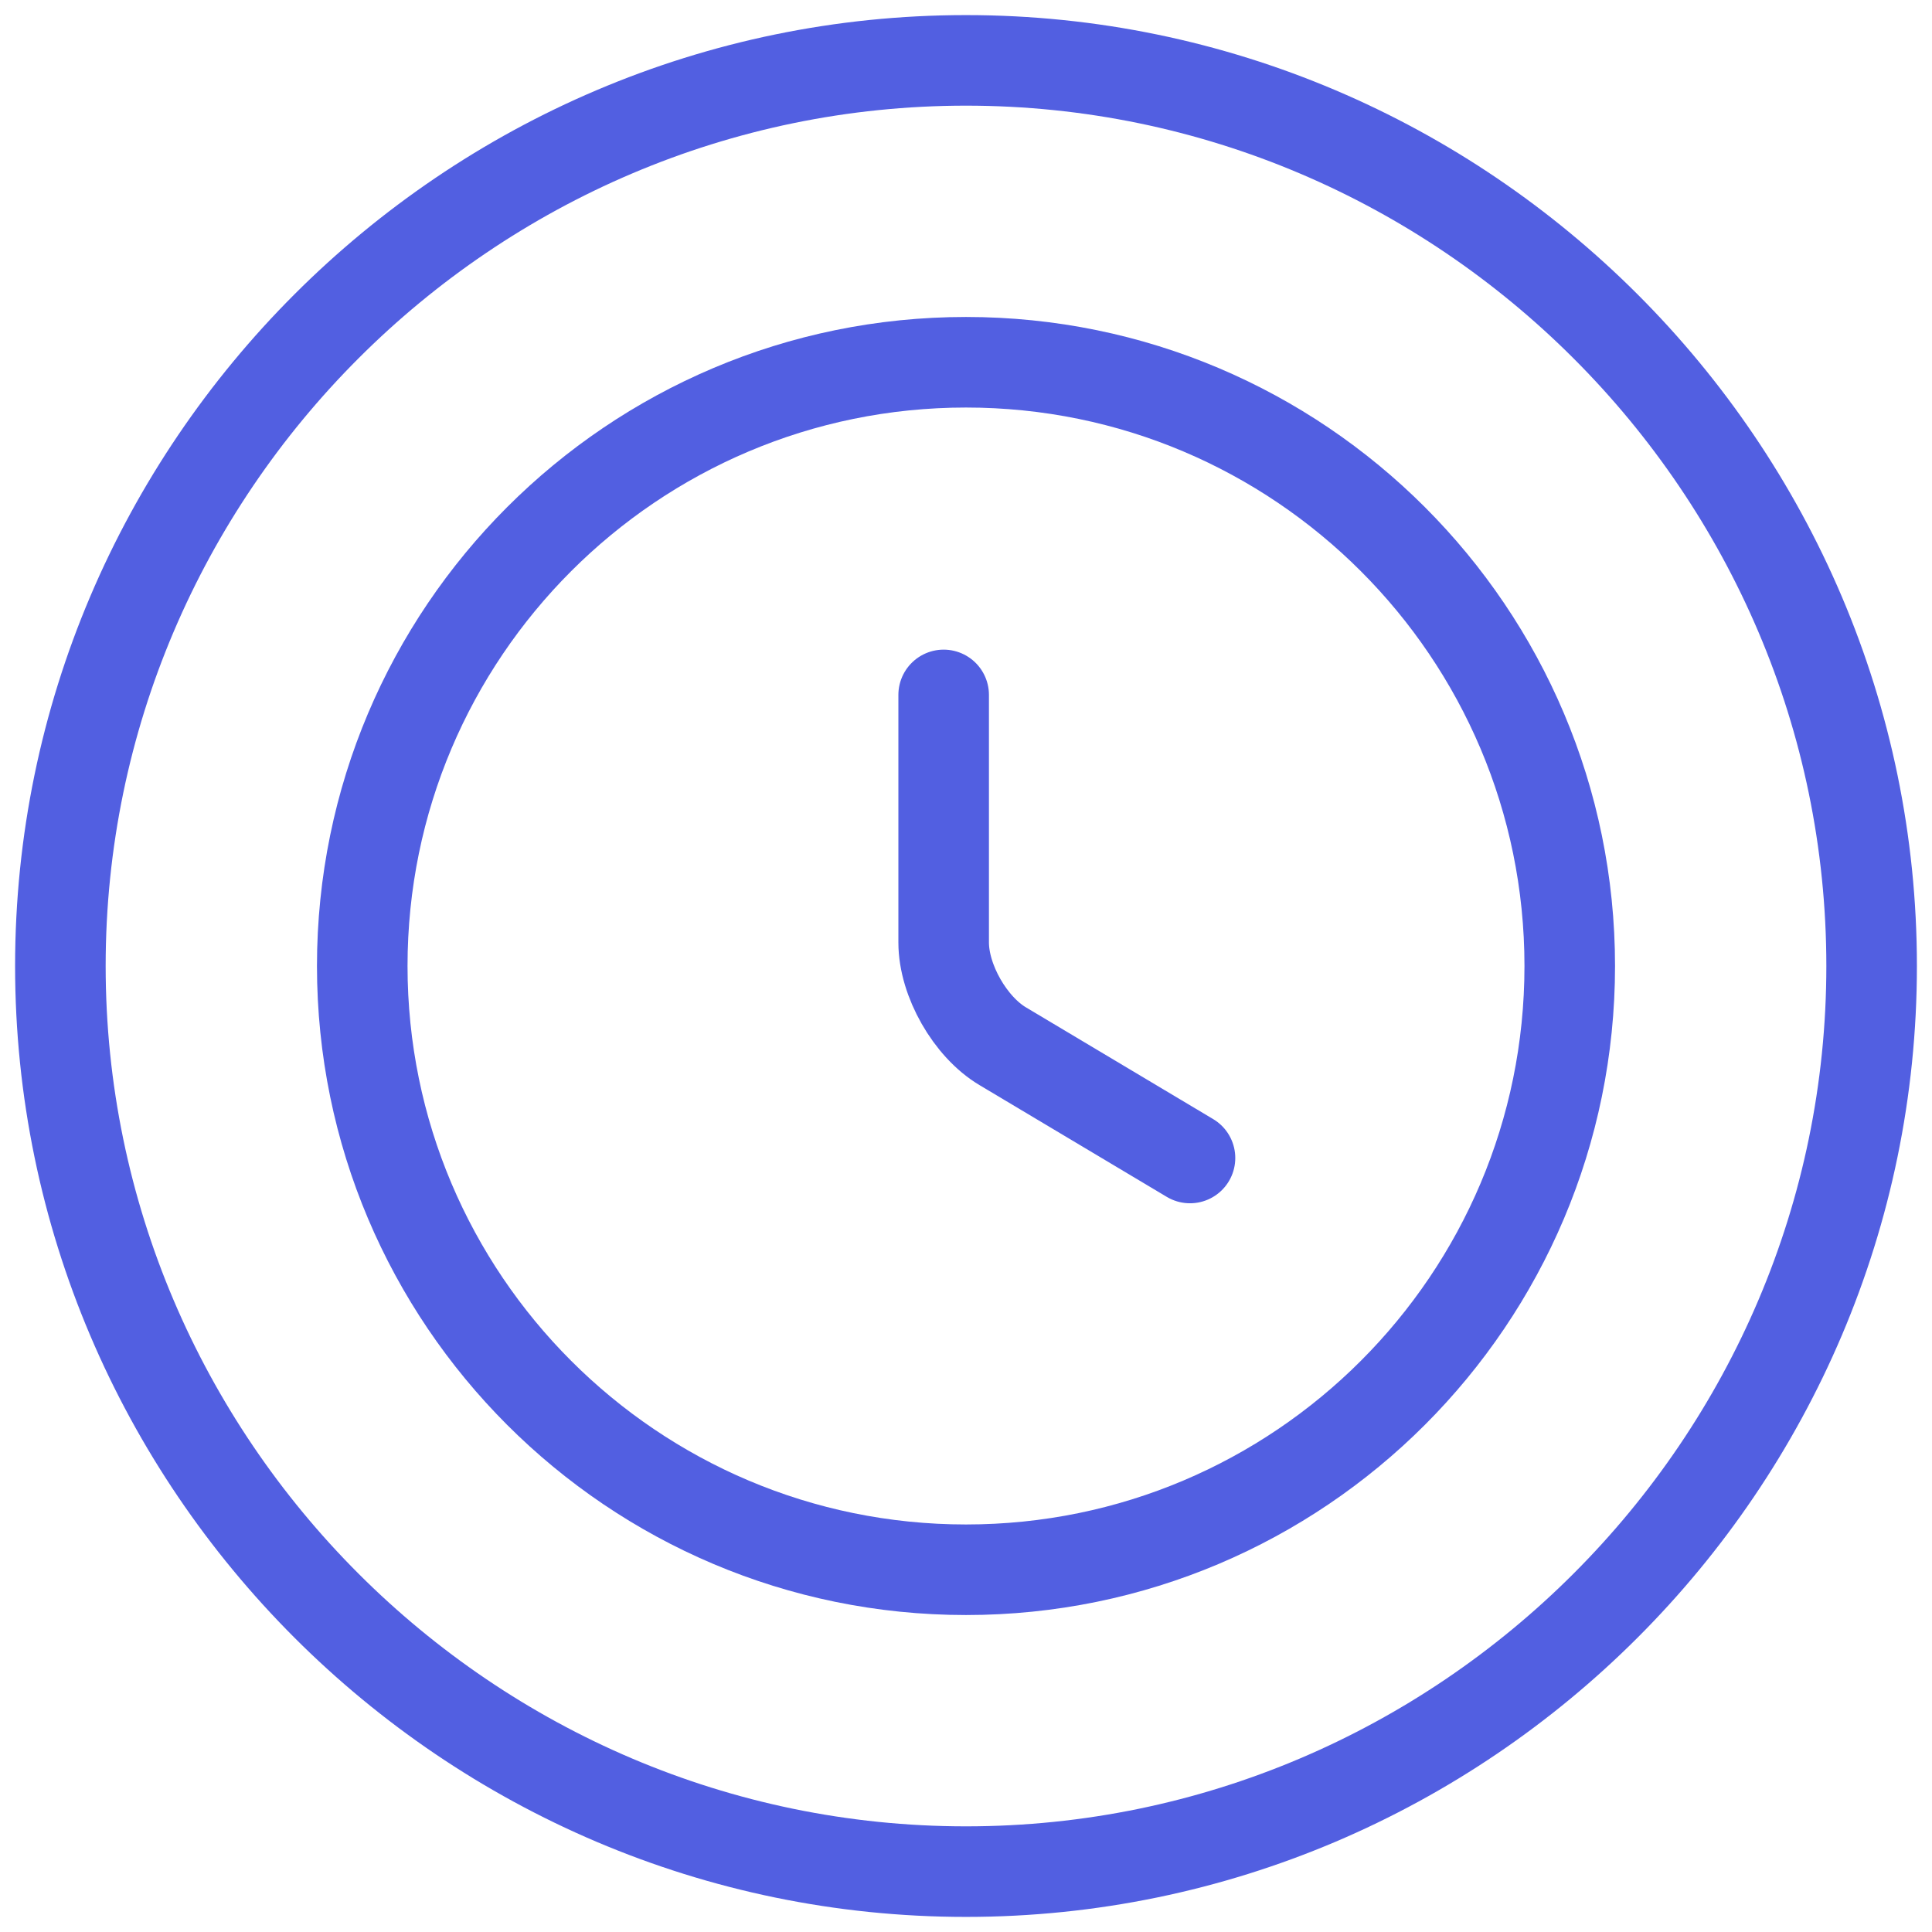<svg width="32" height="32" viewBox="0 0 32 32" fill="none" xmlns="http://www.w3.org/2000/svg">
<path d="M16 31C24.25 31 31 24.25 31 16C31 7.75 24.25 1 16 1C7.75 1 1 7.75 1 16C1 24.25 7.75 31 16 31Z" stroke="#525fe1" stroke-width="1.5" stroke-linecap="round" stroke-linejoin="round"/>
<path d="M26 16C26 21.52 21.52 26 16 26C10.48 26 6 21.52 6 16C6 10.48 10.48 6 16 6C21.52 6 26 10.48 26 16Z" stroke="#525fe1" stroke-width="1.5" stroke-linecap="round" stroke-linejoin="round"/>
<path d="M19.71 19.18L16.61 17.33C16.07 17.01 15.63 16.24 15.63 15.61V11.51" stroke="#525fe1" stroke-width="1.5" stroke-linecap="round" stroke-linejoin="round"/>
</svg>
